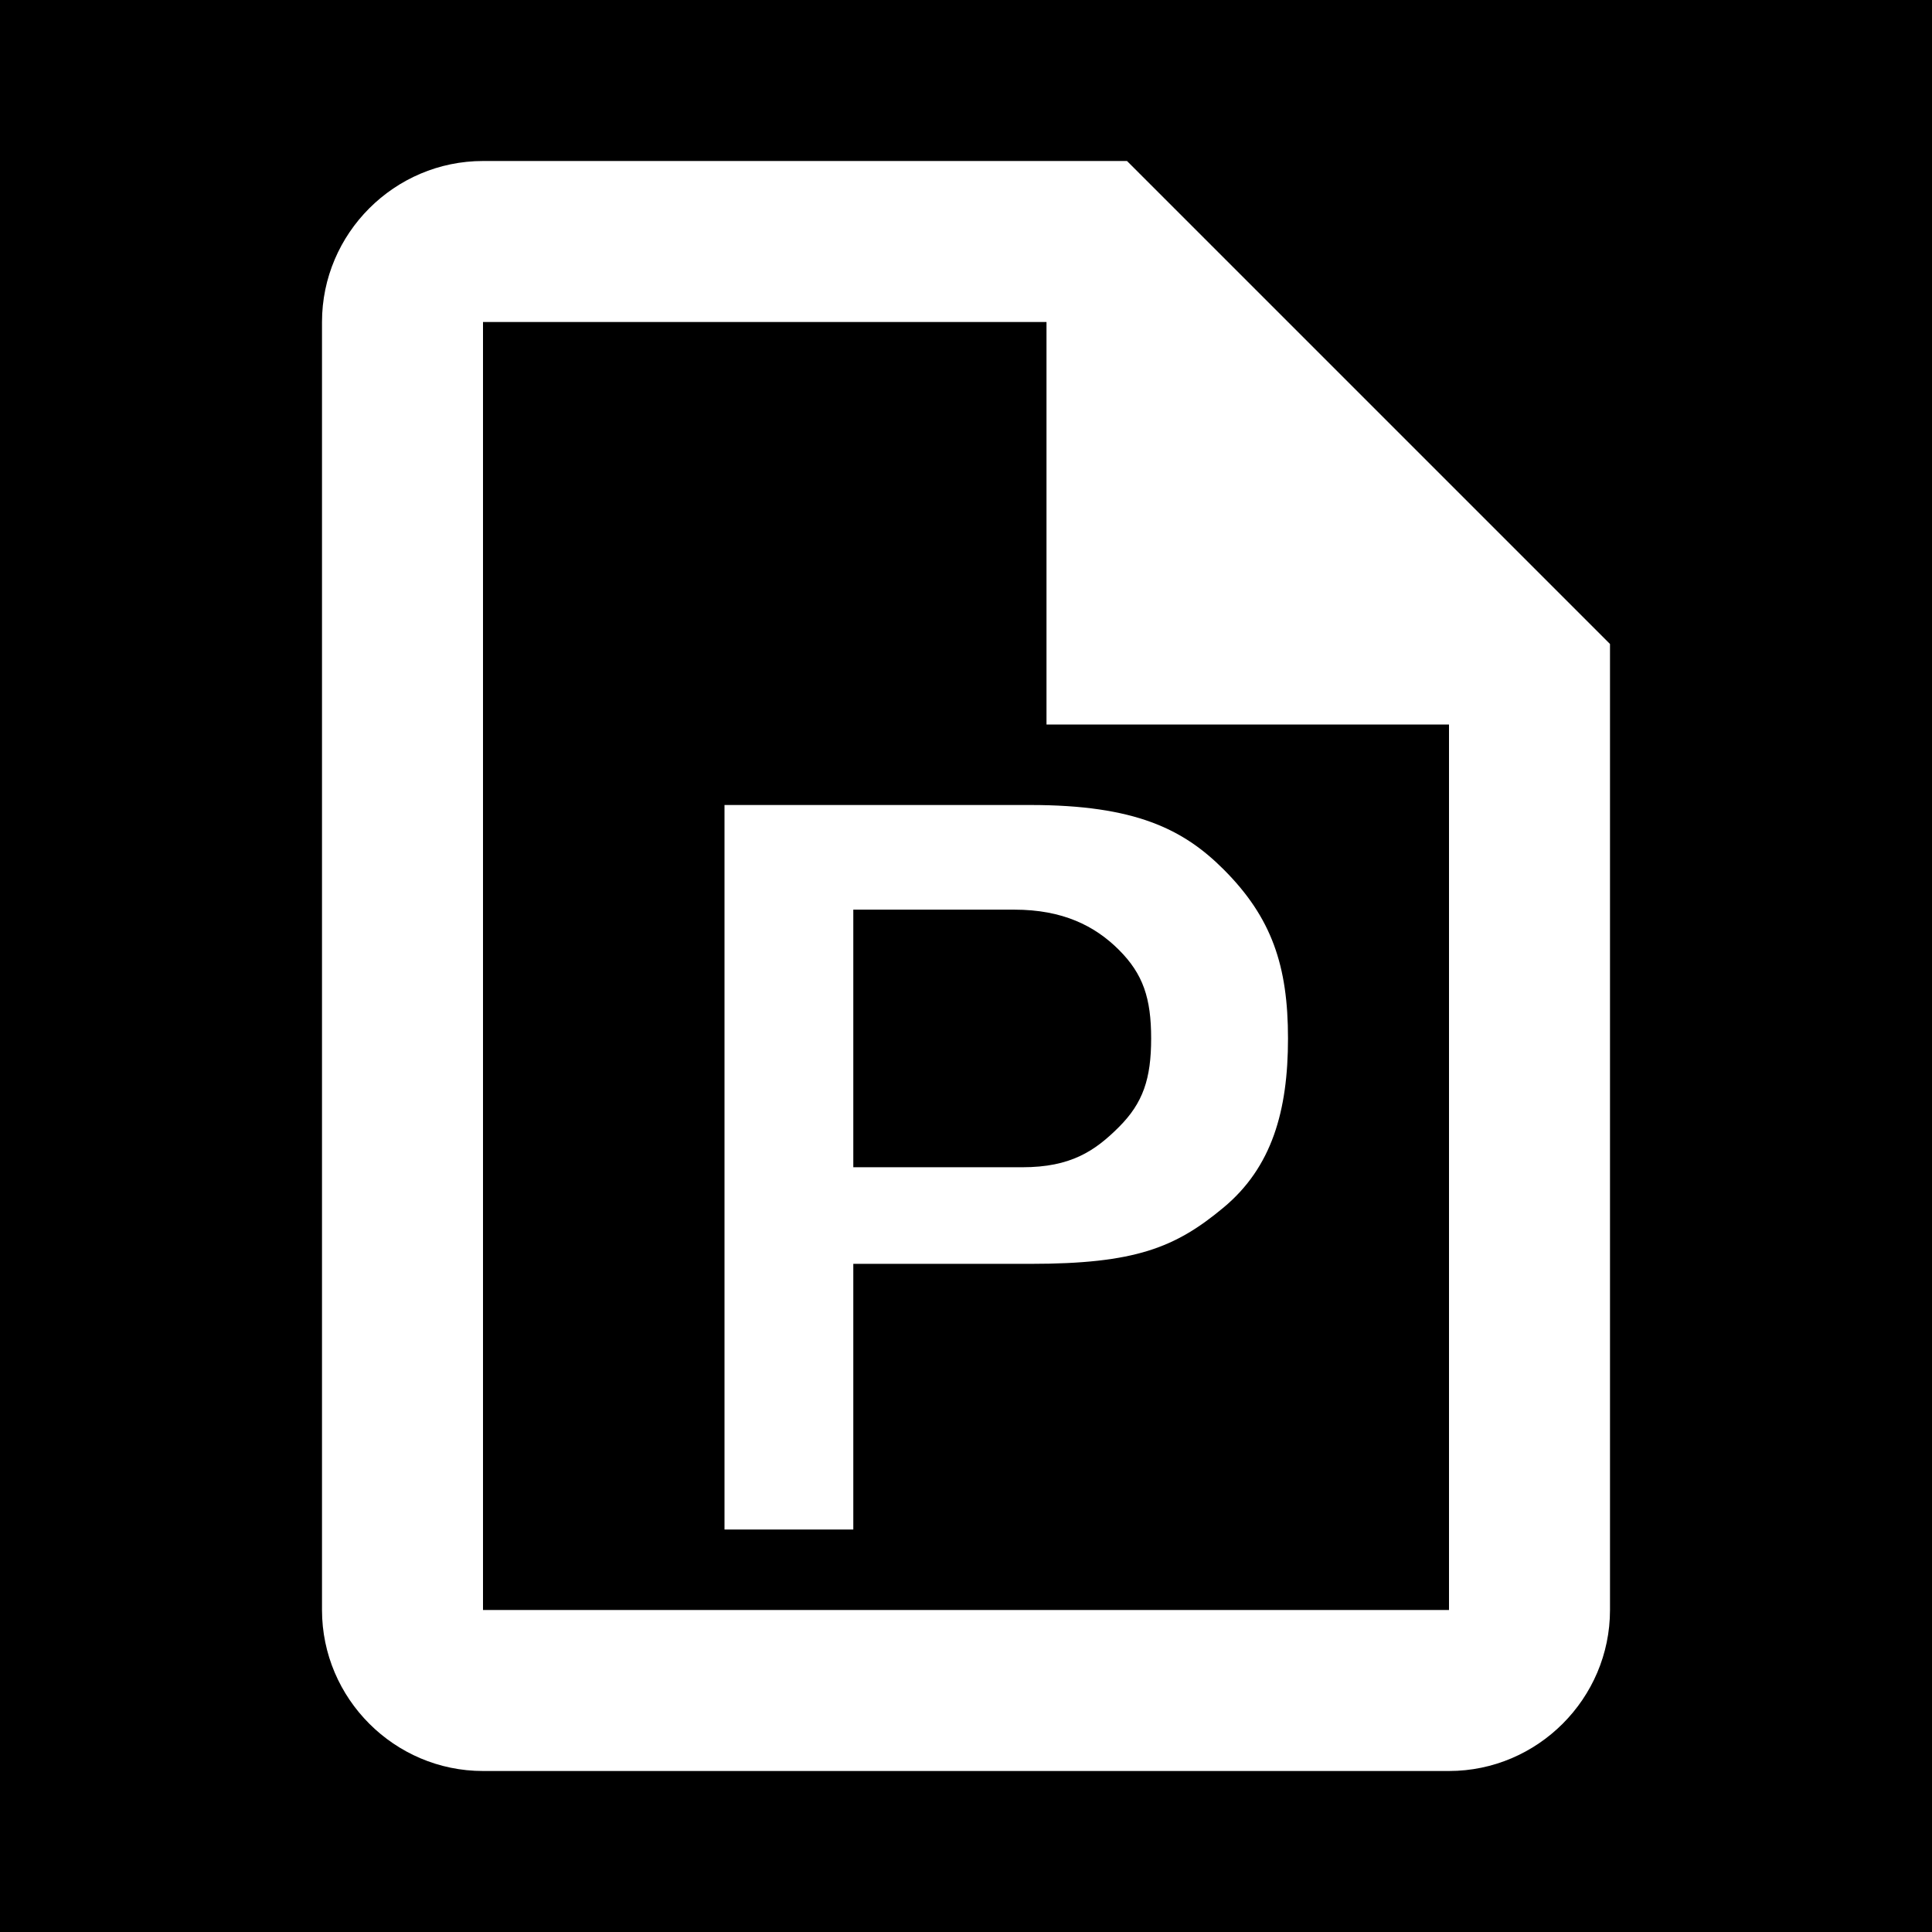 <?xml version="1.0" encoding="utf-8"?>
<!-- Generator: Adobe Illustrator 25.4.1, SVG Export Plug-In . SVG Version: 6.00 Build 0)  -->
<svg version="1.1" id="Layer_1" xmlns="http://www.w3.org/2000/svg" xmlns:xlink="http://www.w3.org/1999/xlink" x="0px" y="0px"
	 viewBox="0 0 24 24" style="enable-background:new 0 0 24 24;" xml:space="preserve">
<path d="M14,2H6C4.9,2,4,2.9,4,4v16c0,1.1,0.9,2,2,2h12c1.1,0,2-0.9,2-2V8L14,2 M18,20H6V4h7v5h5V20 M15.2,10.8
	c-0.5-0.5-1.1-0.8-2.4-0.8H9v9h1.6v-3.3h2.2c1.3,0,1.8-0.2,2.4-0.7c0.6-0.5,0.8-1.2,0.8-2.1C16,12,15.8,11.4,15.2,10.8 M13.9,14
	c-0.3,0.3-0.6,0.5-1.2,0.5h-2.1v-3.2h2c0.6,0,1,0.2,1.3,0.5c0.3,0.3,0.4,0.6,0.4,1.1S14.2,13.7,13.9,14z M24,24H0V0h24V24z"/>
</svg>
